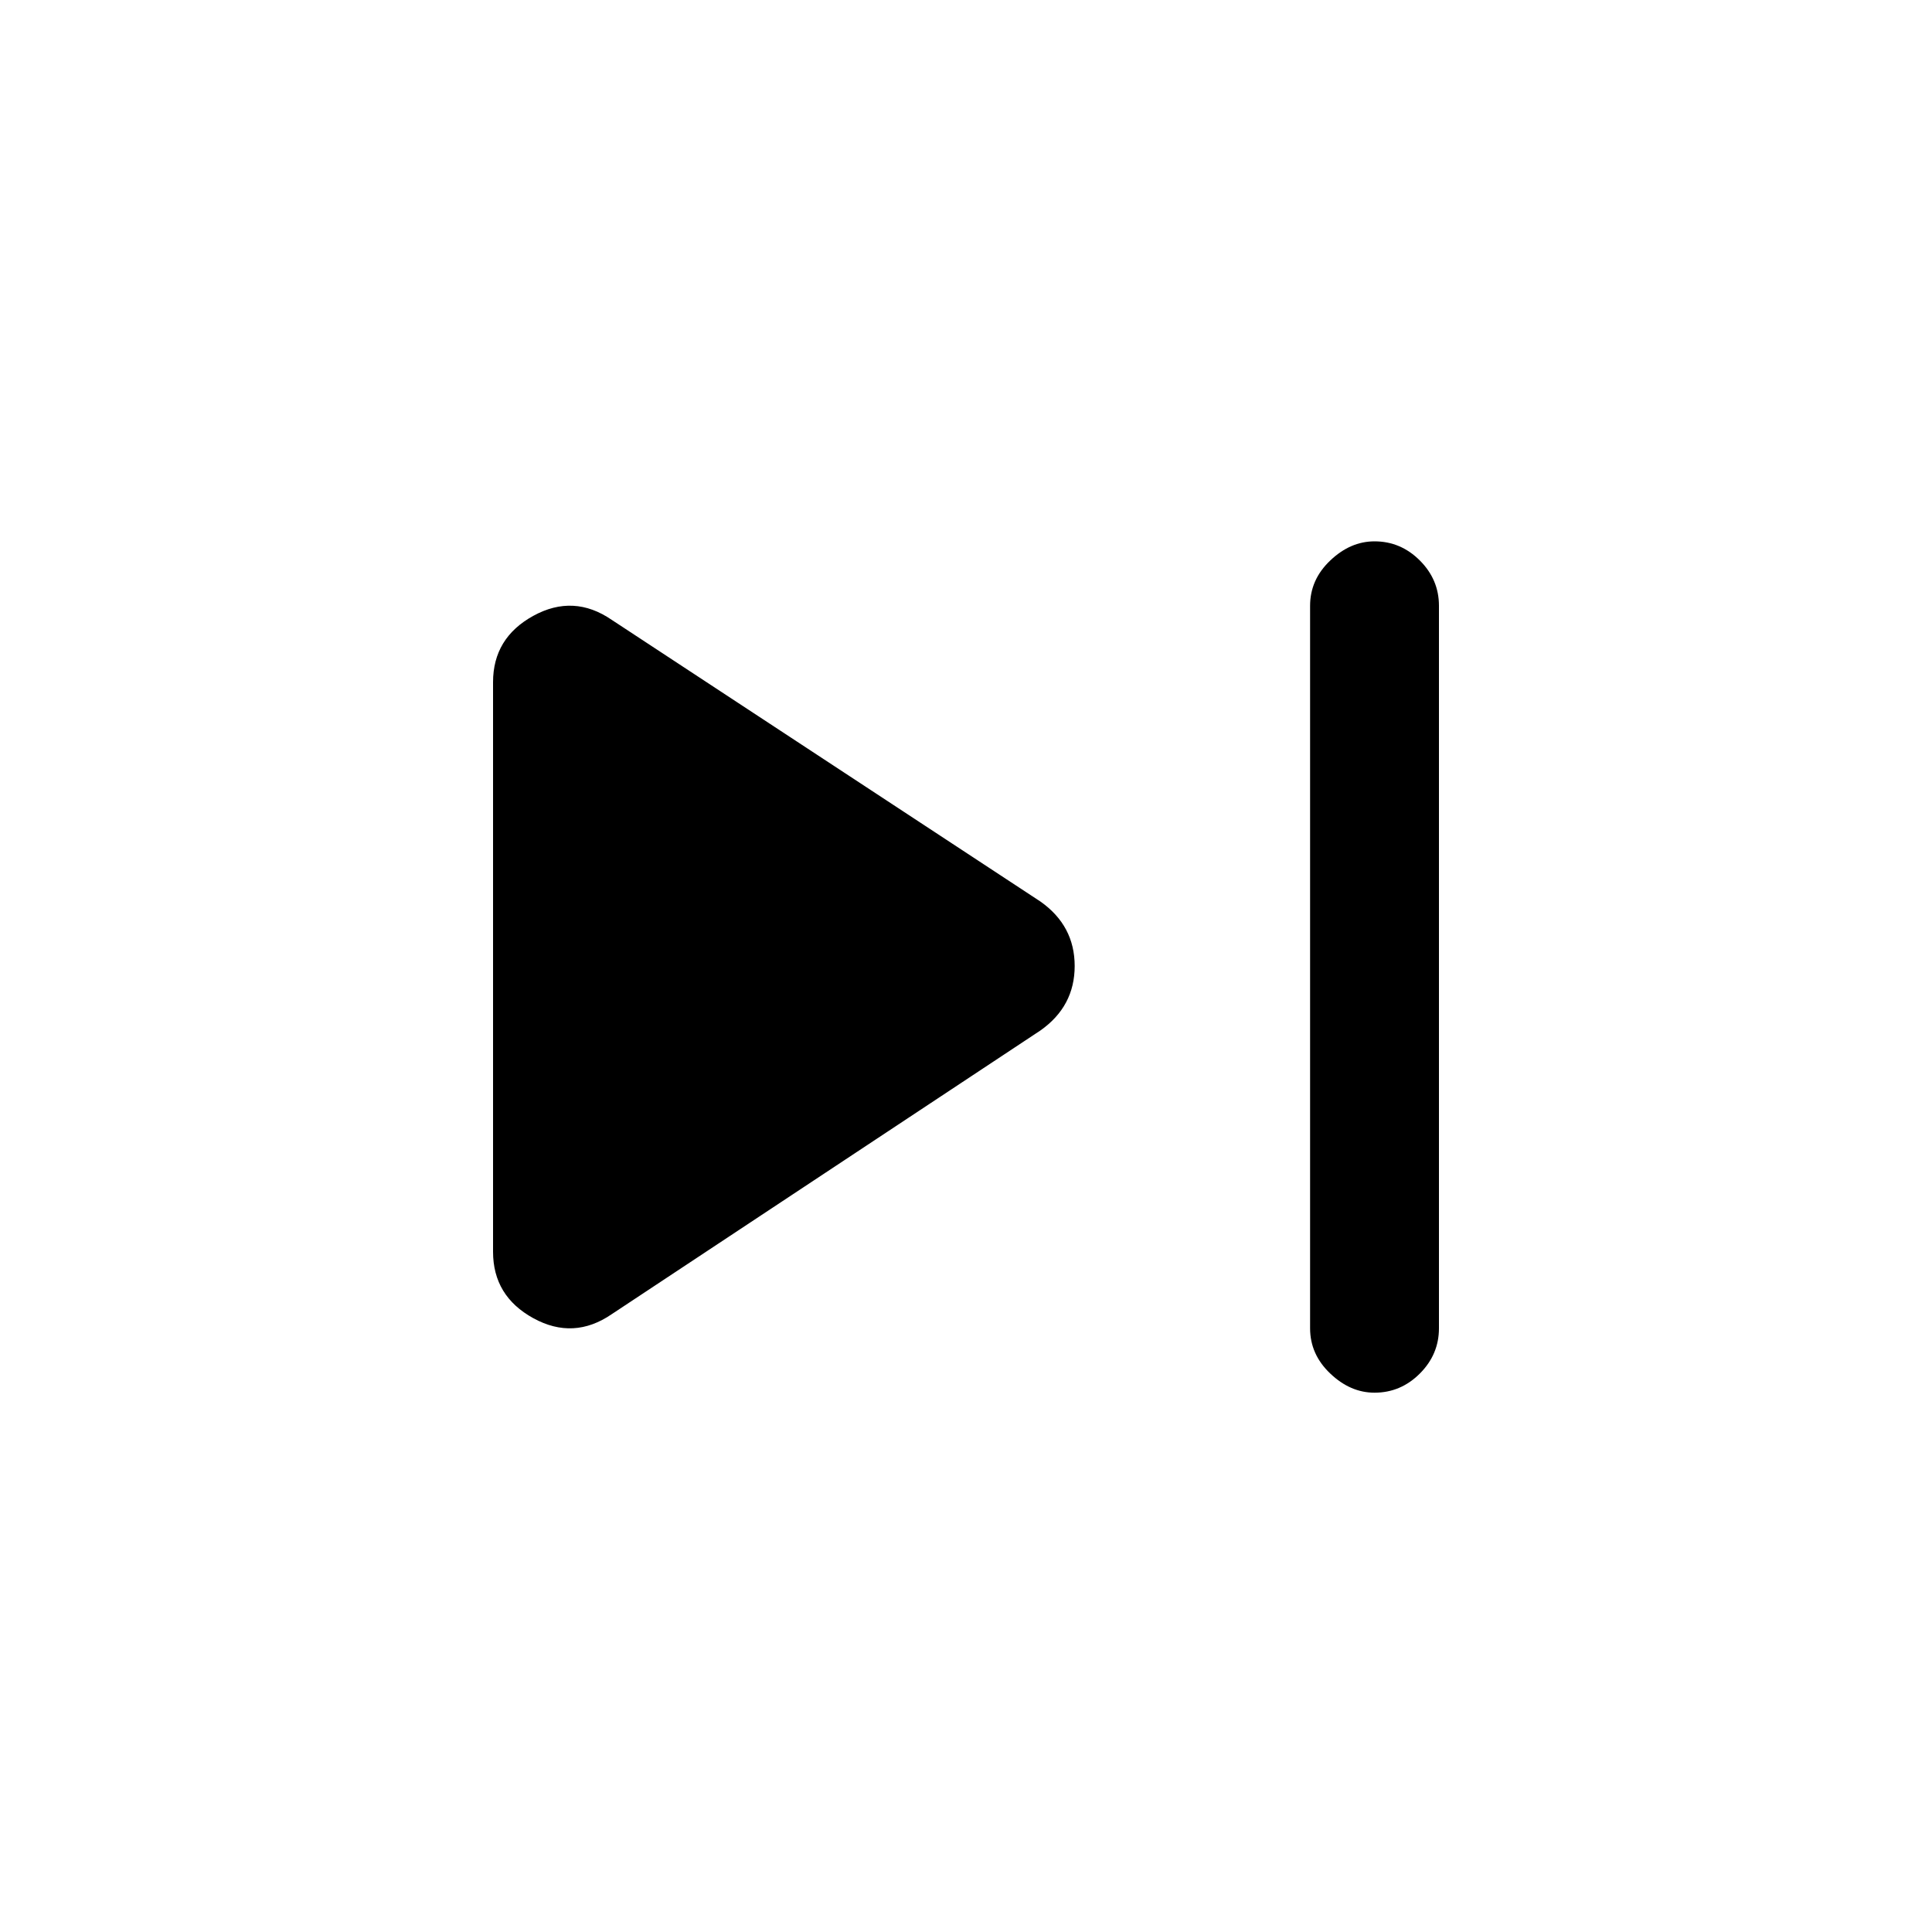 <svg xmlns="http://www.w3.org/2000/svg" height="20" width="20"><path d="M14.229 14.417q-.25 0-.458-.198-.209-.198-.209-.469V6.271q0-.271.209-.469.208-.198.458-.198.271 0 .469.198.198.198.198.469v7.479q0 .271-.198.469-.198.198-.469.198Zm-7.896-.813q-.395.271-.812.042-.417-.229-.417-.688V7.062q0-.458.417-.687.417-.229.812.042l4.438 2.916q.354.25.354.667 0 .417-.354.667Z"/></svg>